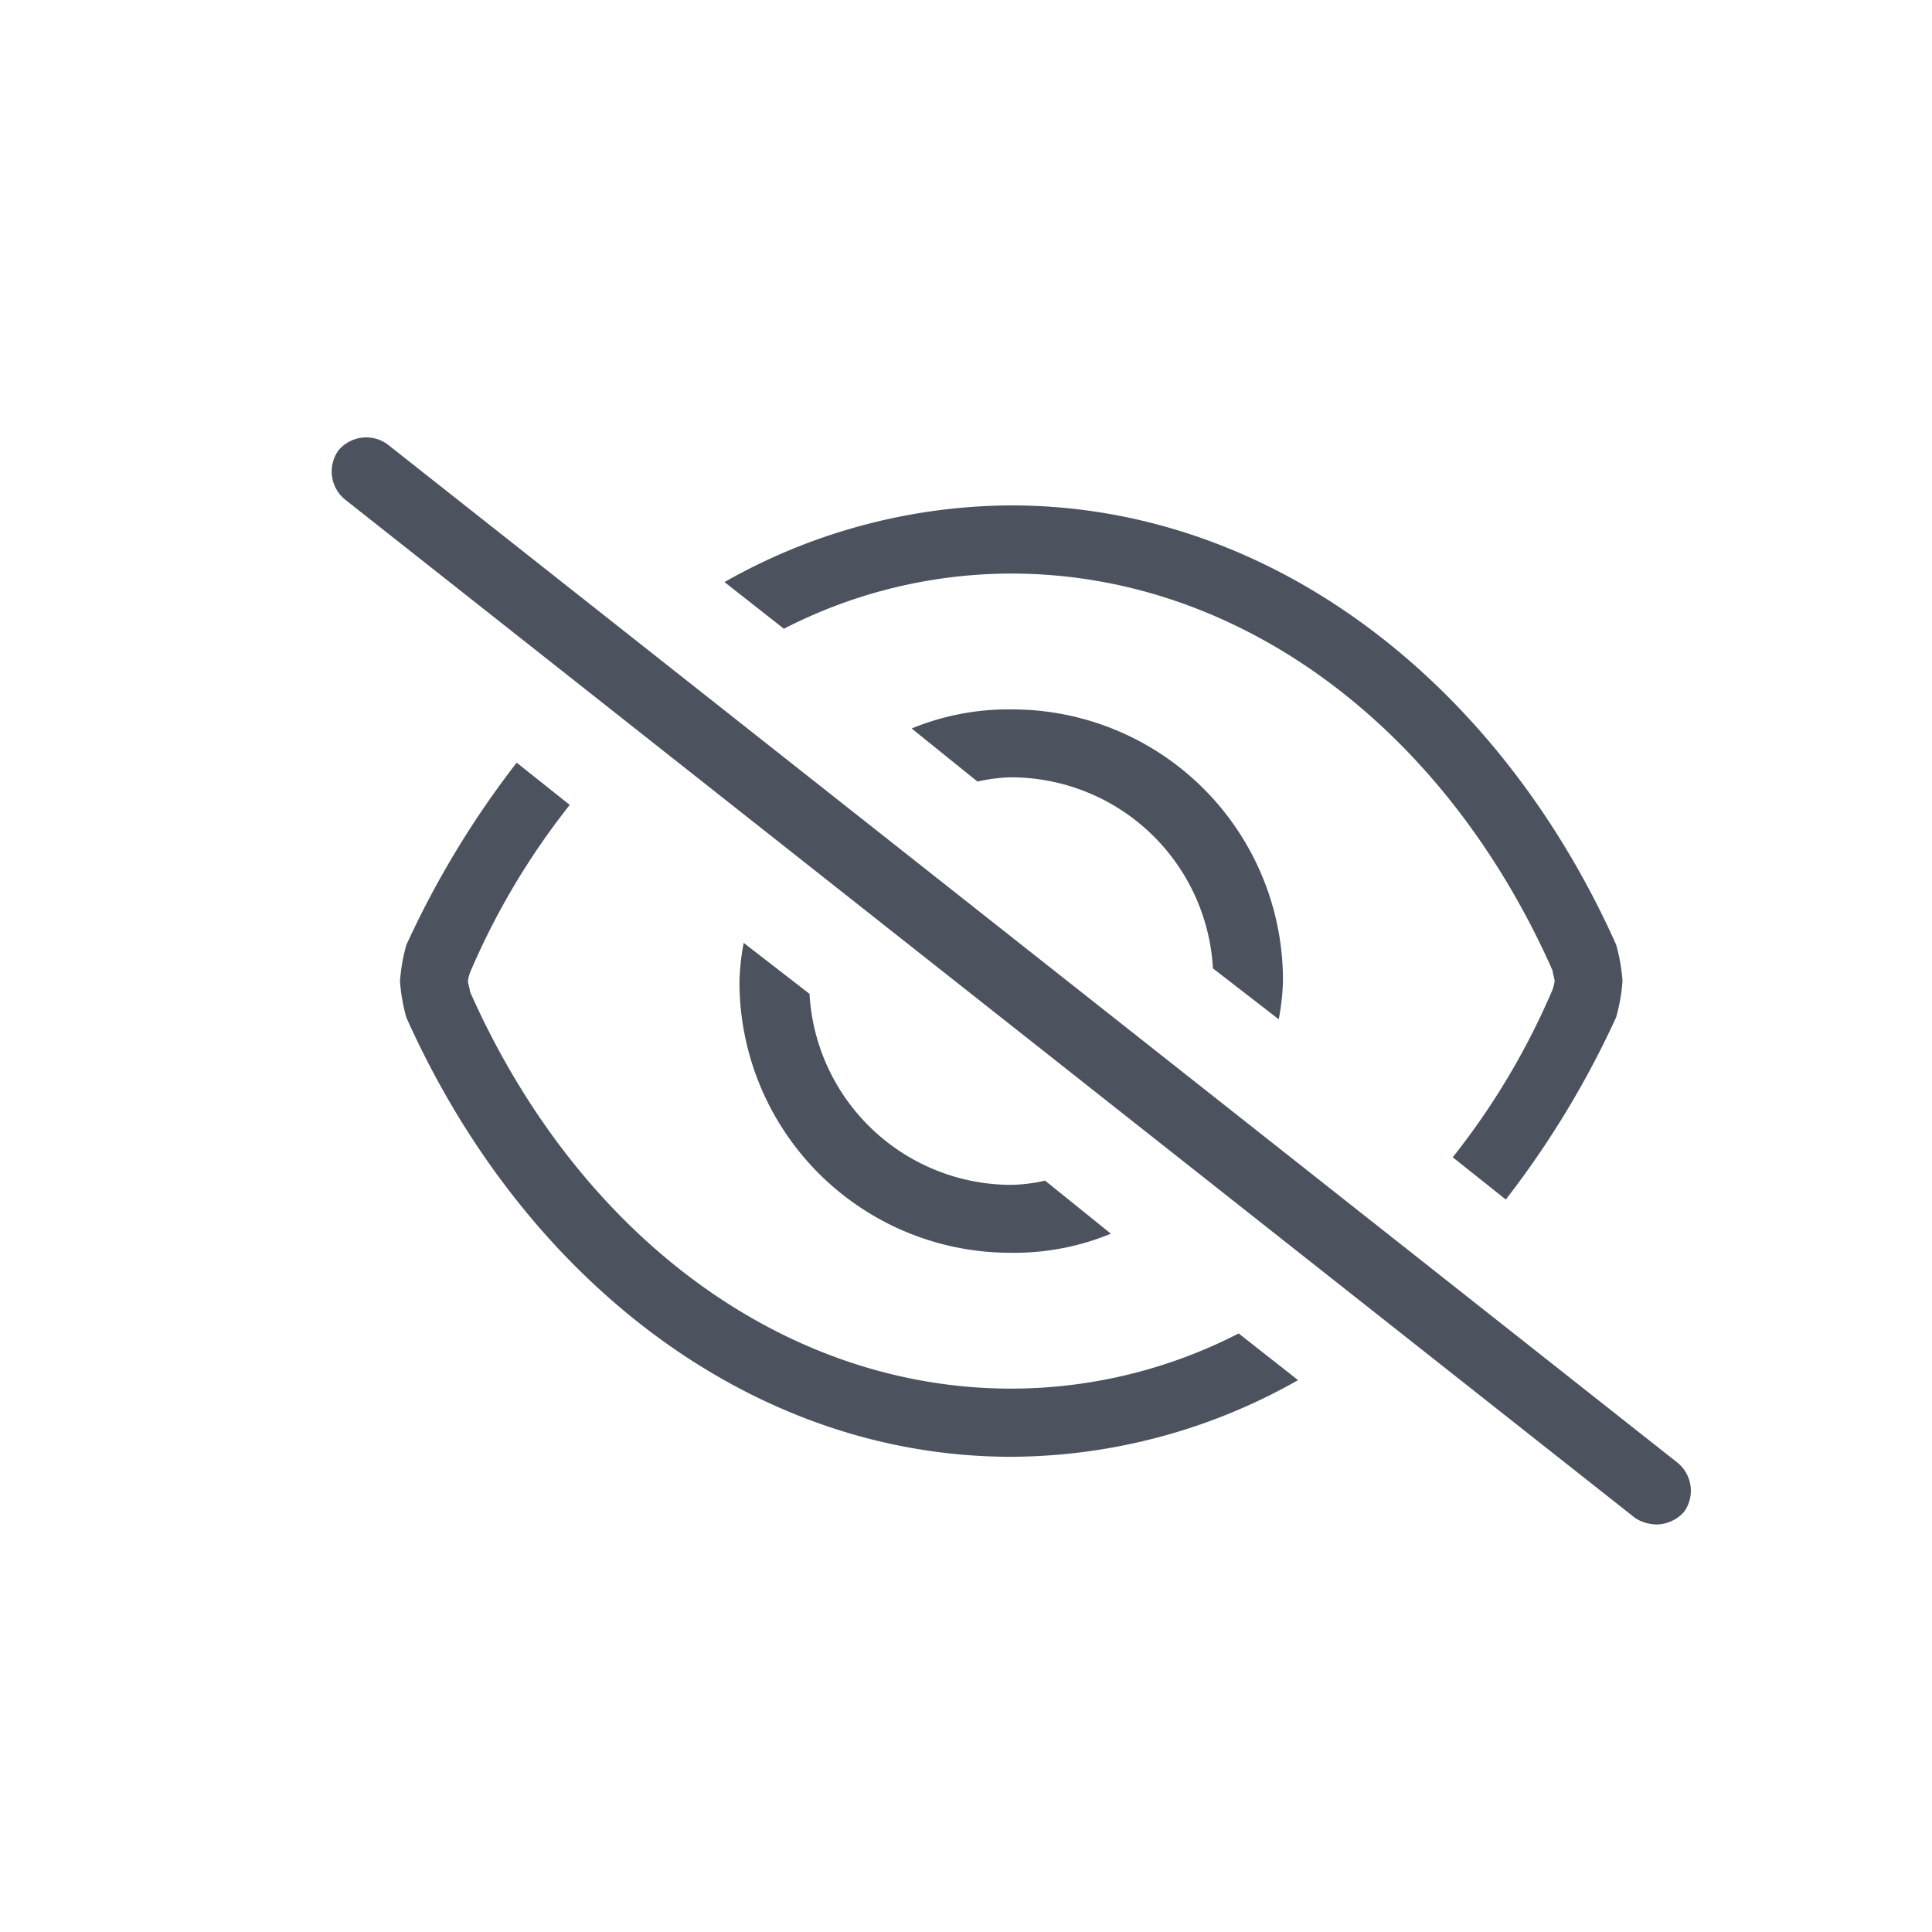 <svg xmlns="http://www.w3.org/2000/svg" width="32" height="32" viewBox="0 0 32 32">
  <g id="Group_133158" data-name="Group 133158" transform="translate(-13.219 -194.098)">
    <g id="Rectangle_110371" data-name="Rectangle 110371" transform="translate(13.219 194.098)" fill="#fff" stroke="#707070" stroke-width="1" opacity="0">
      <rect width="32" height="32" stroke="none"/>
      <rect x="0.5" y="0.5" width="31" height="31" fill="none"/>
    </g>
    <path id="Path_150791" data-name="Path 150791" d="M-12.9-10.934l1.09.879a2.732,2.732,0,0,1,.562-.07A3.352,3.352,0,0,1-7.91-6.961l1.09.844a3.874,3.874,0,0,0,.07-.633,4.486,4.486,0,0,0-4.5-4.5A4.2,4.2,0,0,0-12.9-10.934ZM-11.25,0c-3.762,0-7.172-2.531-8.965-6.574,0-.035-.035-.141-.035-.176a.8.8,0,0,1,.035-.141,12.091,12.091,0,0,1,1.652-2.777l-.879-.7A15.378,15.378,0,0,0-21.27-7.348a3.018,3.018,0,0,0-.105.6,3.018,3.018,0,0,0,.105.6c1.934,4.324,5.7,7.277,10.02,7.277A9.679,9.679,0,0,0-6.5-.141l-.984-.773A8.251,8.251,0,0,1-11.25,0Zm0-13.5c3.762,0,7.172,2.531,8.965,6.574,0,.035.035.141.035.176a.8.8,0,0,1-.035.141A12.091,12.091,0,0,1-3.938-3.832l.879.7A15.378,15.378,0,0,0-1.231-6.152a3.018,3.018,0,0,0,.105-.6,3.018,3.018,0,0,0-.105-.6c-1.934-4.324-5.7-7.277-10.02-7.277A9.679,9.679,0,0,0-16-13.359l.984.773A8.251,8.251,0,0,1-11.25-13.5Zm0,11.25A4.2,4.2,0,0,0-9.6-2.566l-1.09-.879a2.732,2.732,0,0,1-.562.07,3.352,3.352,0,0,1-3.34-3.164l-1.09-.844a3.874,3.874,0,0,0-.07.633A4.486,4.486,0,0,0-11.25-2.25ZM-.211,1.23-21.586-15.644a.6.6,0,0,0-.809.105.6.6,0,0,0,.105.809L-.914,2.145a.678.678,0,0,0,.352.105.619.619,0,0,0,.457-.211A.6.6,0,0,0-.211,1.23Z" transform="translate(41.219 217.098)" fill="#4c535f"/>
  </g>
</svg>
